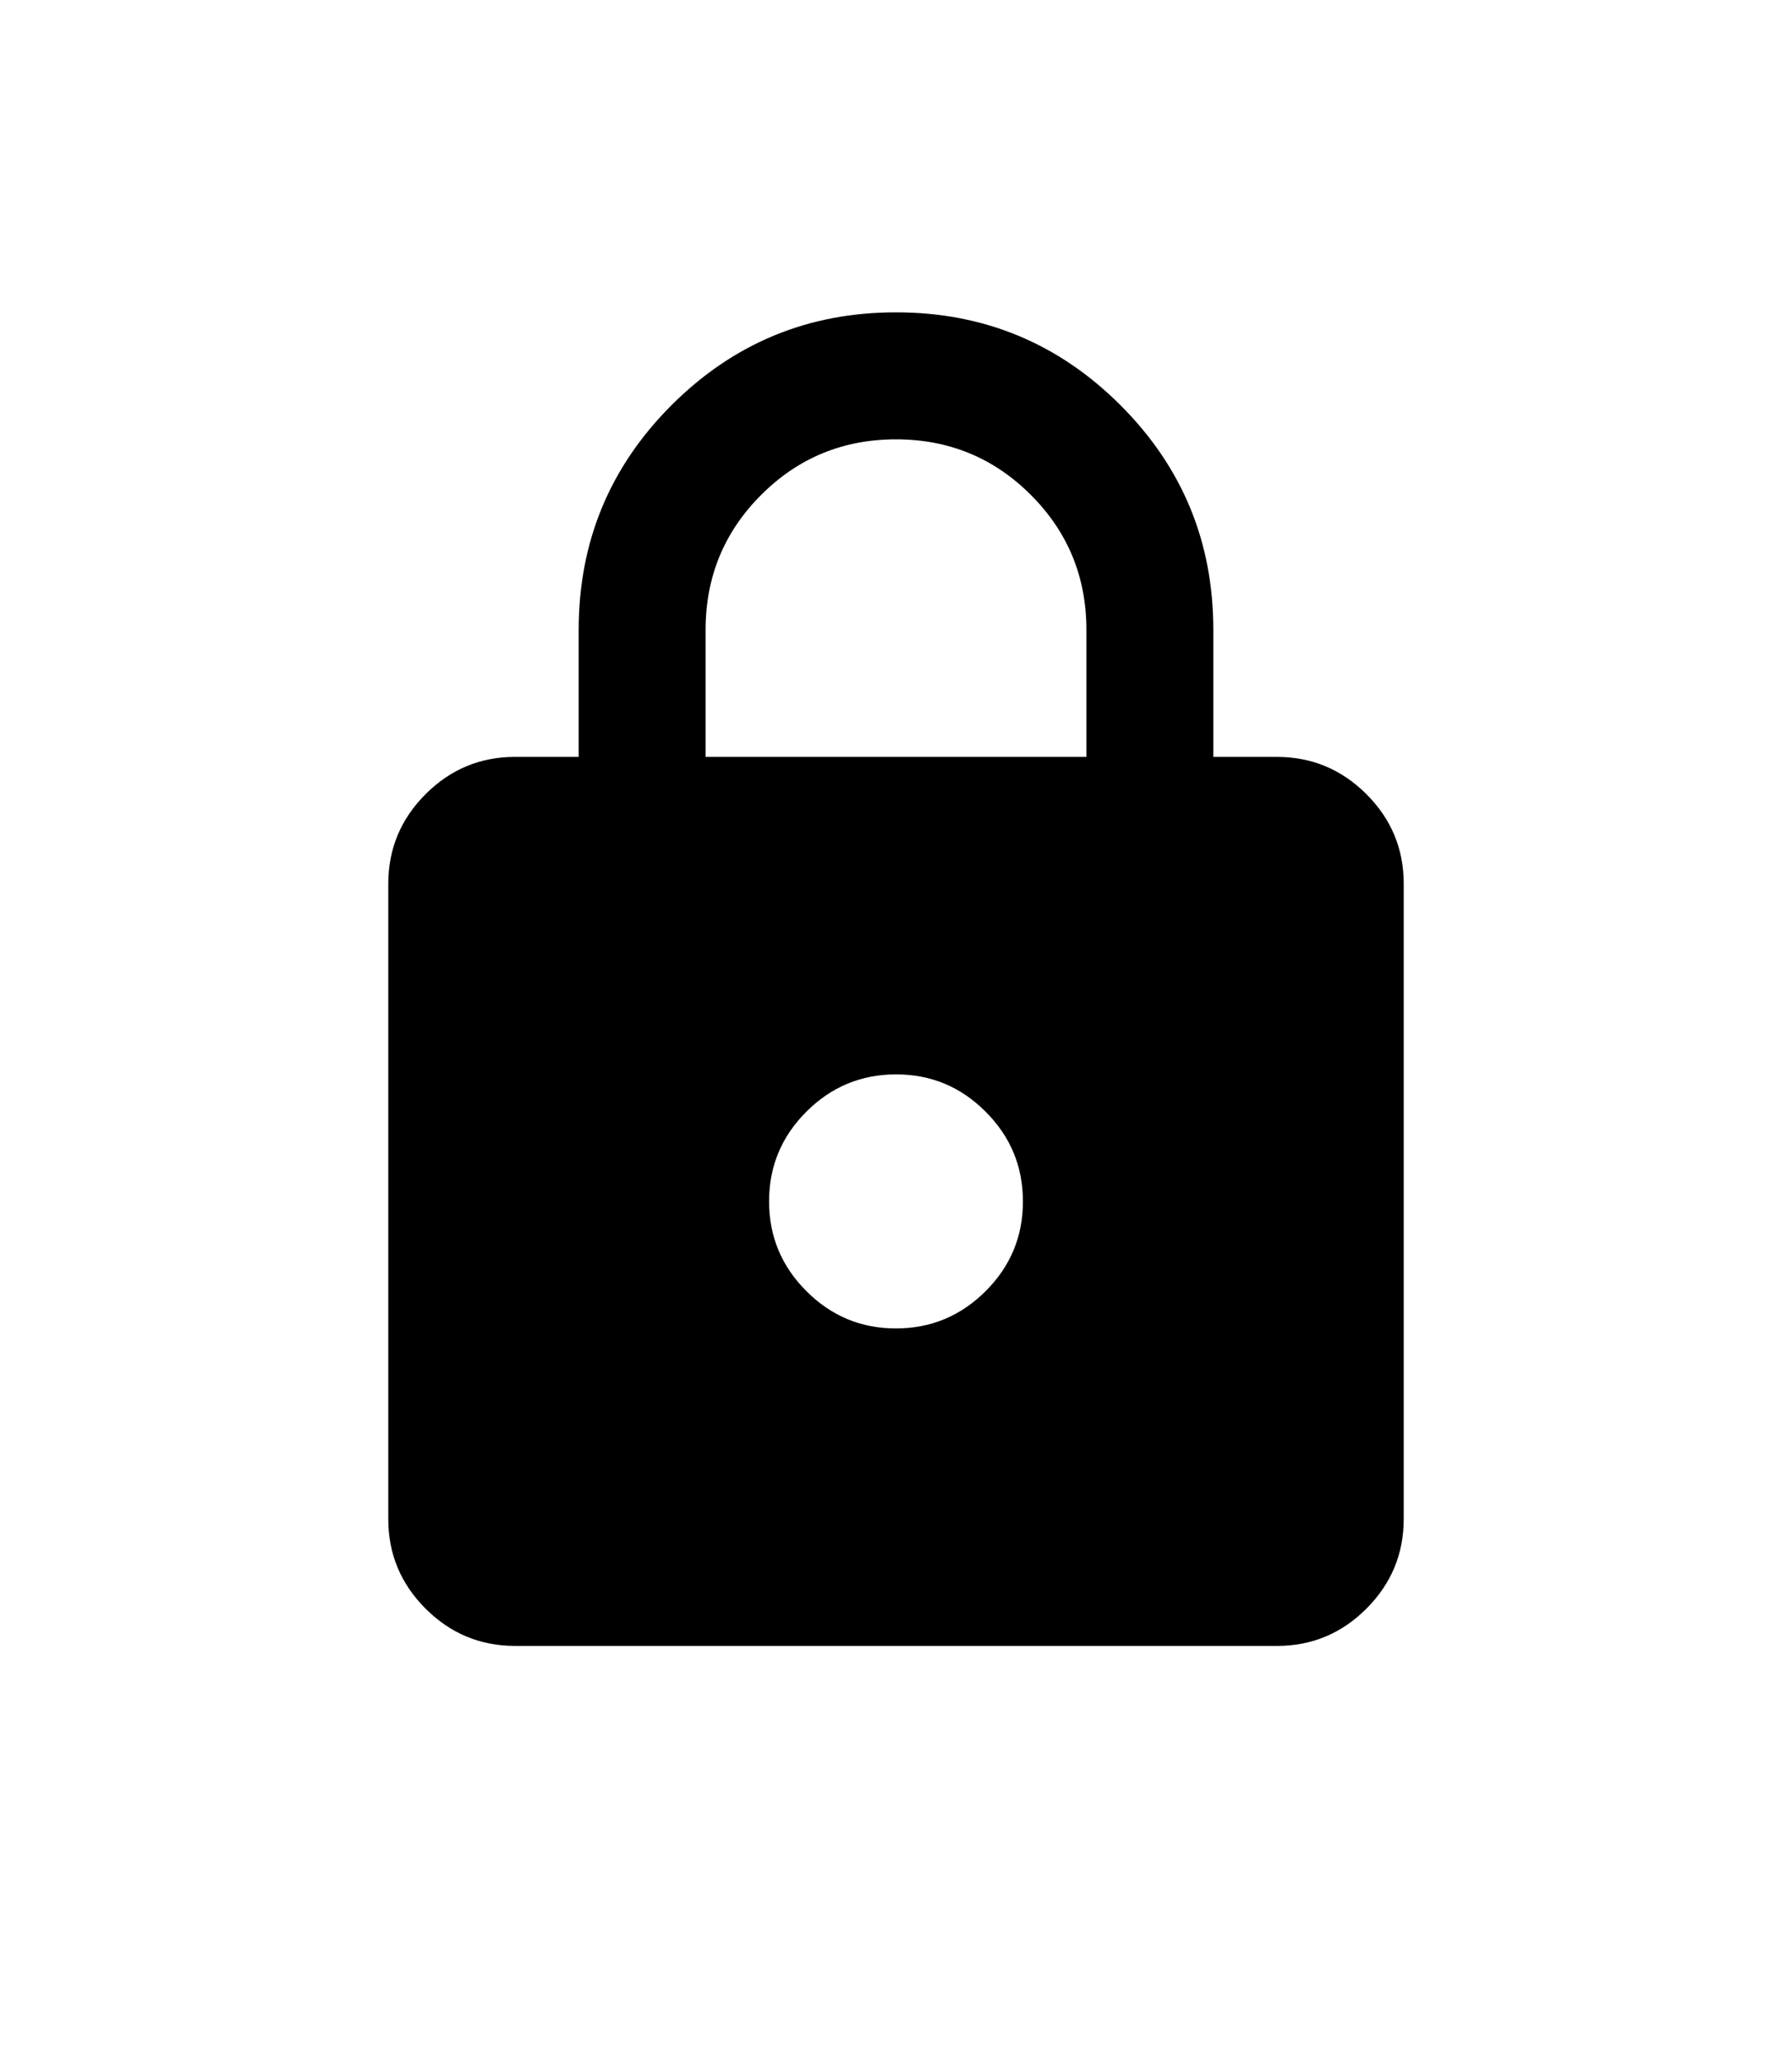 <svg width="40" height="46" viewBox="0 0 40 46" fill="none" xmlns="http://www.w3.org/2000/svg">
<path d="M11.5 36.718C10.721 36.718 10.054 36.441 9.498 35.885C8.943 35.33 8.666 34.663 8.667 33.885V19.718C8.667 18.939 8.944 18.272 9.5 17.716C10.055 17.161 10.722 16.884 11.5 16.885H12.917V14.052C12.917 12.092 13.607 10.421 14.989 9.039C16.371 7.658 18.041 6.967 20 6.968C21.96 6.968 23.63 7.659 25.012 9.041C26.394 10.422 27.084 12.093 27.083 14.052V16.885H28.5C29.279 16.885 29.946 17.163 30.502 17.718C31.057 18.273 31.334 18.94 31.333 19.718V33.885C31.333 34.664 31.056 35.331 30.5 35.887C29.945 36.442 29.278 36.719 28.5 36.718H11.5ZM20 29.635C20.779 29.635 21.446 29.357 22.002 28.802C22.557 28.247 22.834 27.58 22.833 26.802C22.833 26.022 22.556 25.355 22 24.8C21.445 24.244 20.778 23.967 20 23.968C19.221 23.968 18.554 24.246 17.998 24.801C17.443 25.357 17.166 26.023 17.167 26.802C17.167 27.581 17.444 28.248 18 28.803C18.555 29.359 19.222 29.636 20 29.635ZM15.75 16.885H24.25V14.052C24.25 12.871 23.837 11.867 23.01 11.041C22.184 10.215 21.18 9.801 20 9.801C18.819 9.801 17.816 10.215 16.99 11.041C16.163 11.867 15.75 12.871 15.75 14.052V16.885Z" fill="black"/>
</svg>
